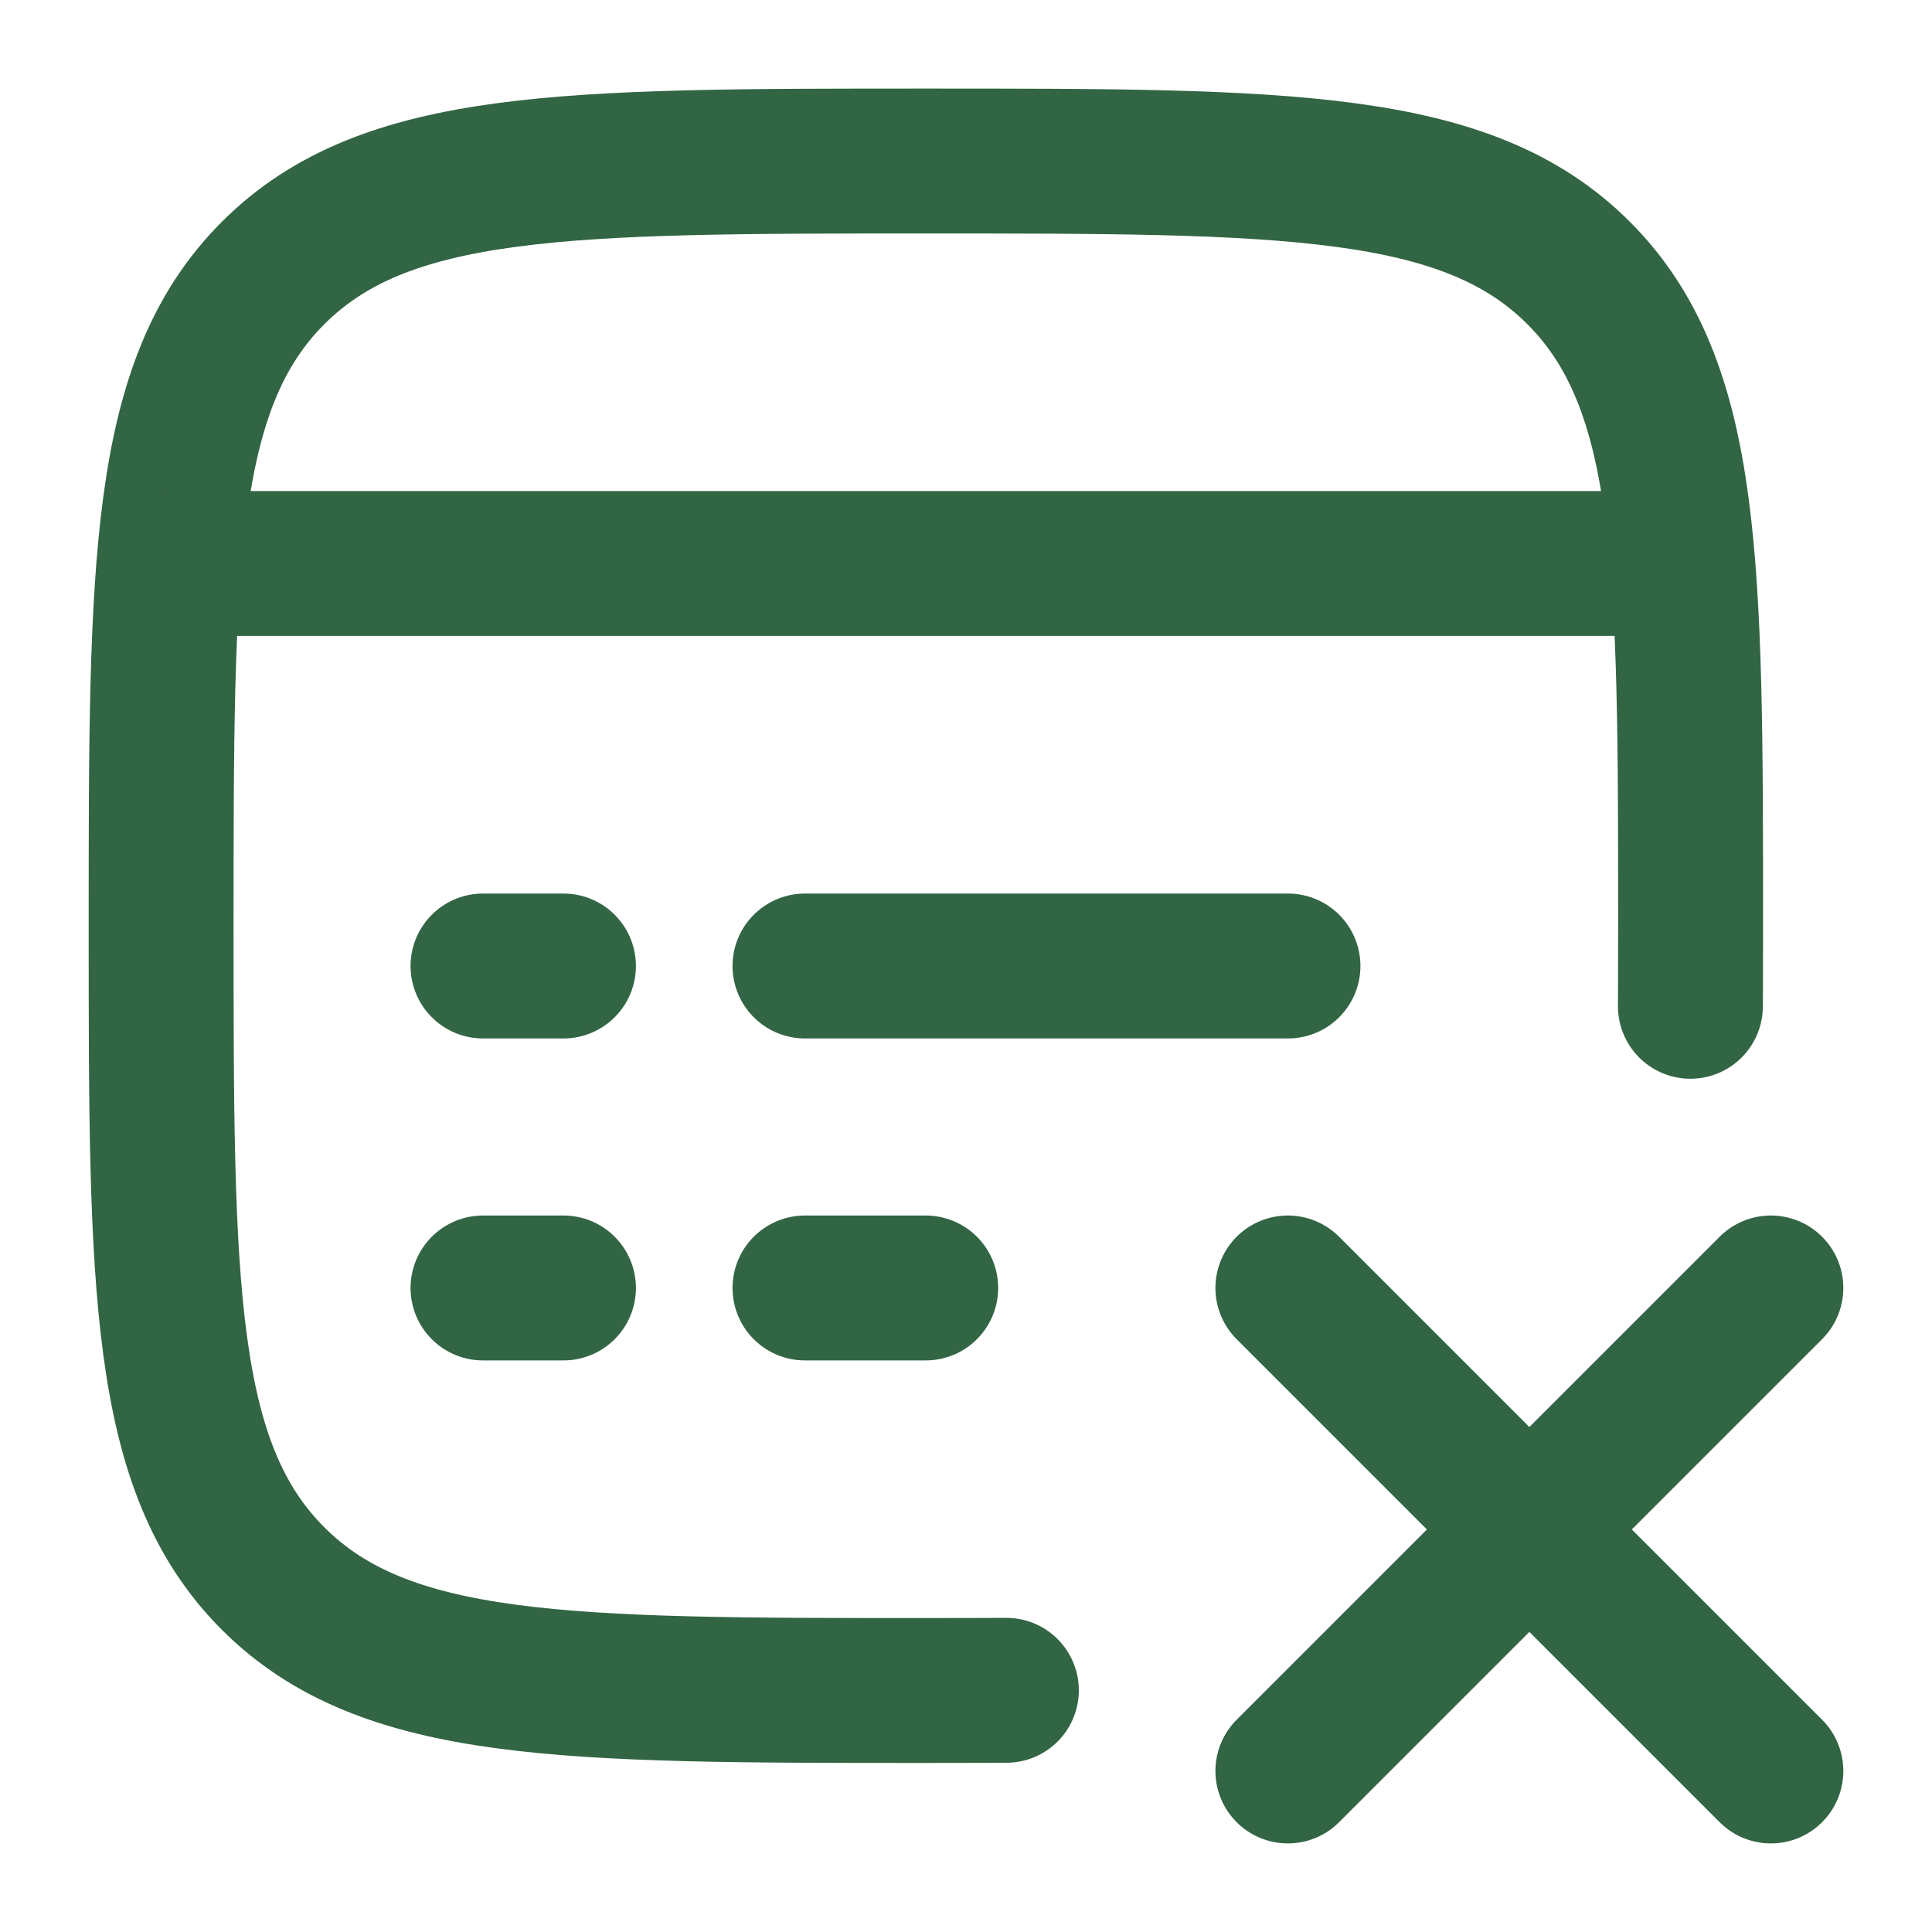 <svg width="20" height="20" viewBox="0 0 20 20" fill="none" xmlns="http://www.w3.org/2000/svg">
<path d="M17.499 10.417C17.499 10.417 17.501 10.026 17.501 9.584C17.501 5.852 17.501 3.986 16.342 2.826C15.183 1.667 13.317 1.667 9.585 1.667C5.853 1.667 3.987 1.667 2.827 2.826C1.668 3.986 1.668 5.852 1.668 9.584C1.668 13.316 1.668 15.182 2.827 16.341C3.987 17.5 5.853 17.5 9.585 17.5C10.027 17.5 10.418 17.498 10.418 17.498" stroke="#326543" stroke-width="1.5" stroke-linecap="round"/>
<path d="M1.668 5.833H17.501" stroke="#326543" stroke-width="1.5" stroke-linejoin="round"/>
<path d="M8.333 13.333H9.583M5 13.333H5.833M8.333 10H13.333M5 10H5.833" stroke="#326543" stroke-width="1.5" stroke-linecap="round" stroke-linejoin="round"/>
<path d="M13.332 13.333L15.832 15.833M15.832 15.833L18.332 18.333M15.832 15.833L13.332 18.333M15.832 15.833L18.332 13.333" stroke="#326543" stroke-width="1.5" stroke-linecap="round" stroke-linejoin="round"/>
</svg>
